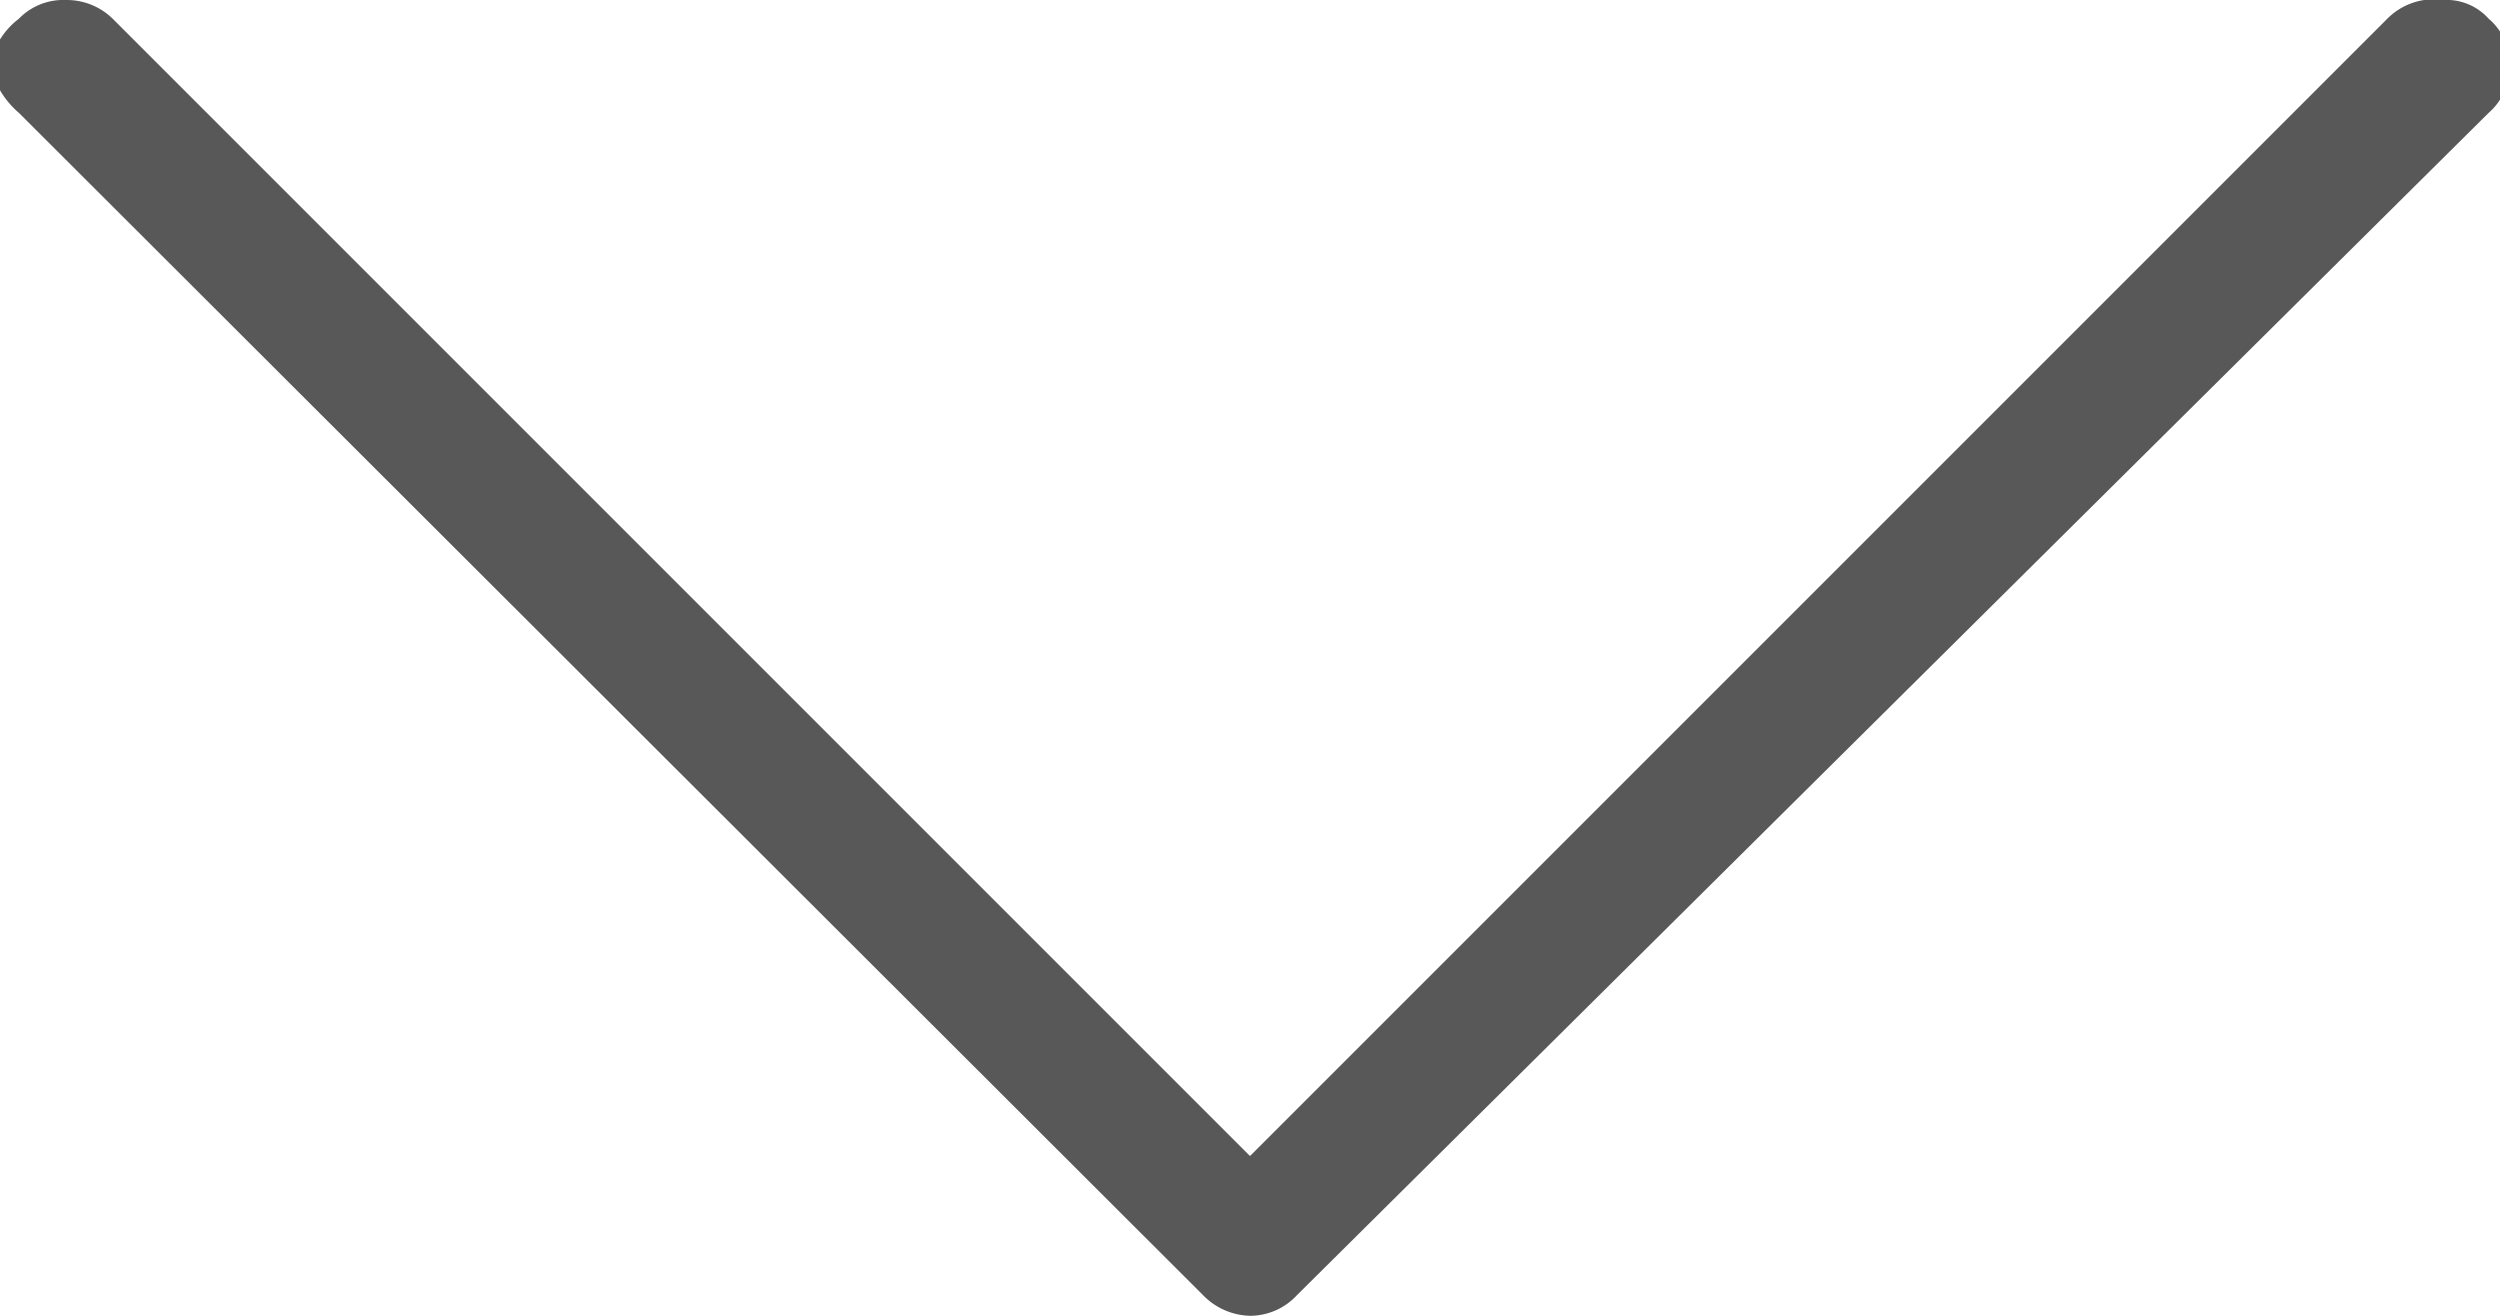 <svg xmlns="http://www.w3.org/2000/svg" viewBox="0 0 13.3 7"><defs><style>.a{fill:#585858;}</style></defs><title>Asset 8</title><path class="a" d="M0,.21A.41.41,0,0,1,.1.1.33.33,0,0,1,.35,0,.35.35,0,0,1,.6.1L6.65,6.15,12.7.1A.35.35,0,0,1,13,0a.3.3,0,0,1,.24.1.31.31,0,0,1,.11.25.32.32,0,0,1-.11.25L6.9,6.89A.34.34,0,0,1,6.65,7a.36.36,0,0,1-.25-.11L.1.6A.47.47,0,0,1,0,.48.35.35,0,0,1,0,.34.31.31,0,0,1,0,.21Z"/></svg>